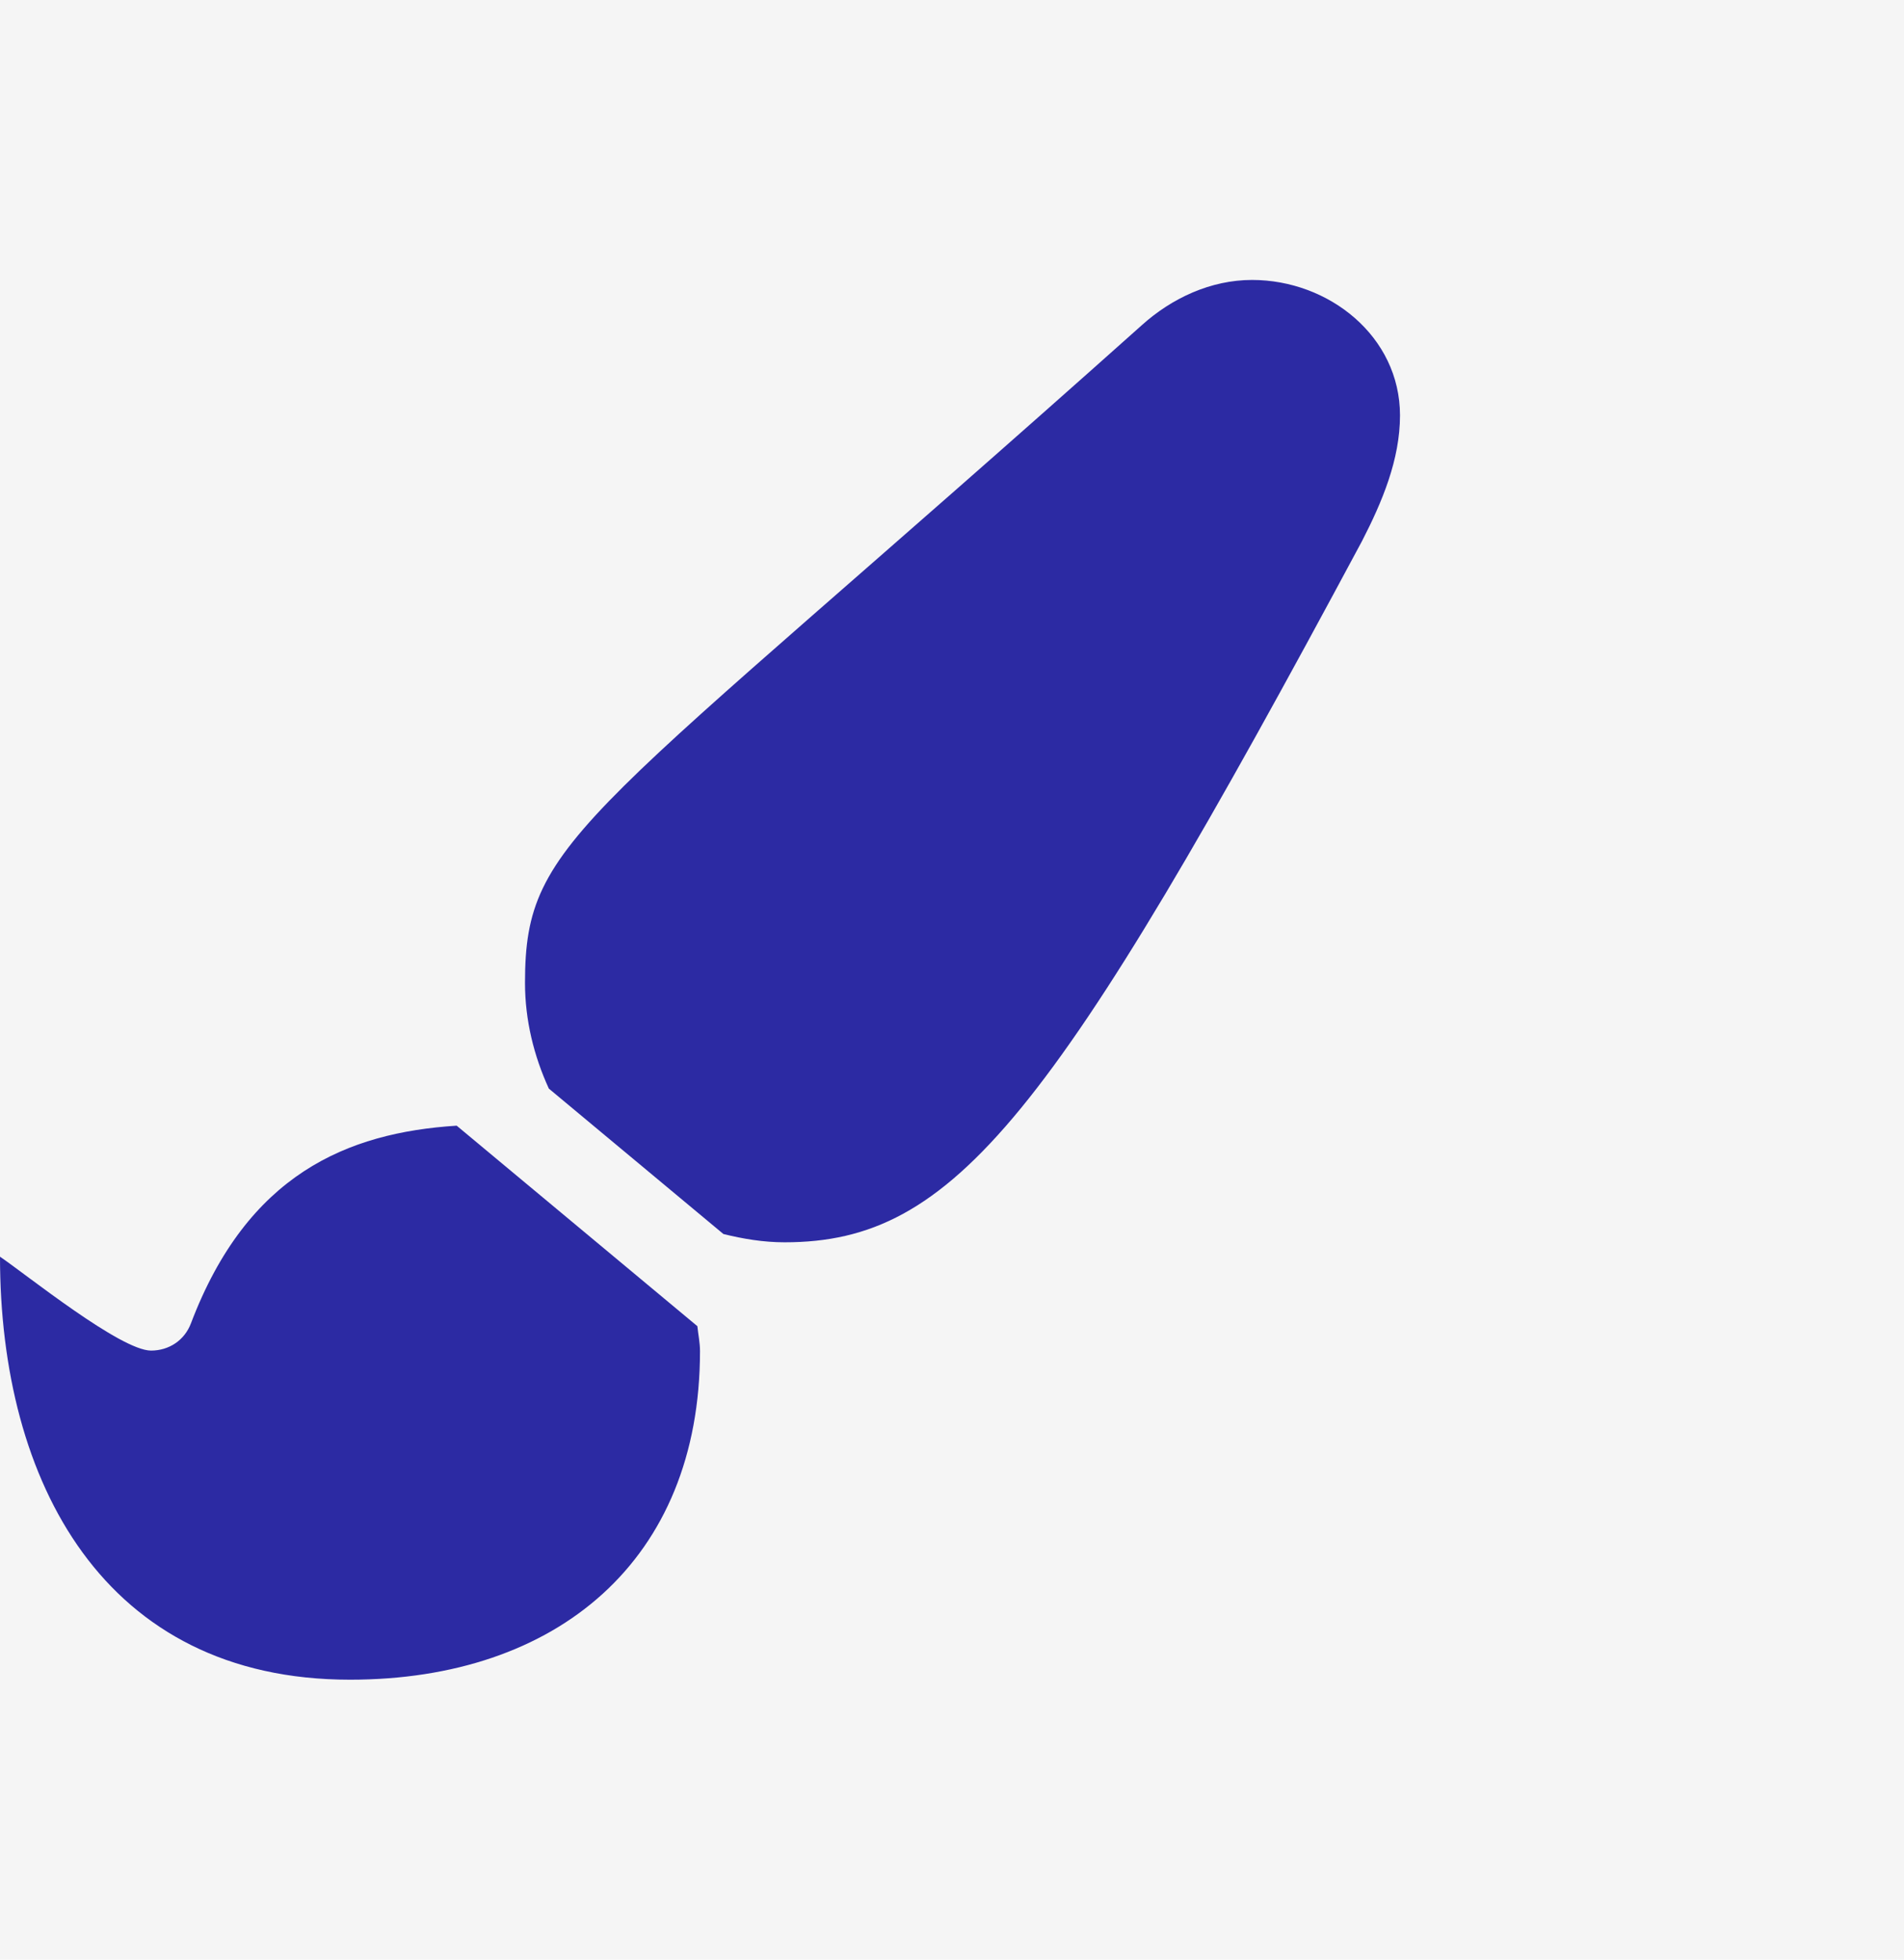 <svg width="34" height="35" viewBox="0 0 34 35" fill="none" xmlns="http://www.w3.org/2000/svg">
<rect width="34" height="35" fill="#F5F5F5"/>
<g clip-path="url(#clip0_0_1)">
<path d="M8.155 20.105C6.196 20.23 4.418 20.977 3.41 23.635C3.295 23.938 3.019 24.122 2.697 24.122C2.155 24.122 0.478 22.771 -0 22.445C0 26.466 1.852 30 6.25 30C9.954 30 12.5 27.863 12.5 24.131C12.5 23.98 12.468 23.834 12.453 23.686L8.155 20.105ZM22.358 5C21.618 5 20.924 5.328 20.395 5.803C10.414 14.719 9.375 14.929 9.375 17.553C9.375 18.222 9.534 18.86 9.801 19.443L12.918 22.04C13.27 22.127 13.632 22.188 14.011 22.188C17.044 22.188 18.801 19.967 24.321 9.665C24.682 8.964 25 8.208 25 7.419C25 6.008 23.73 5 22.358 5Z" fill="#2C2AA3"/>
</g>
<defs>
<clipPath id="clip0_0_1">
<rect width="25" height="25" fill="white" transform="translate(0 5)"/>
</clipPath>
</defs>
</svg>
